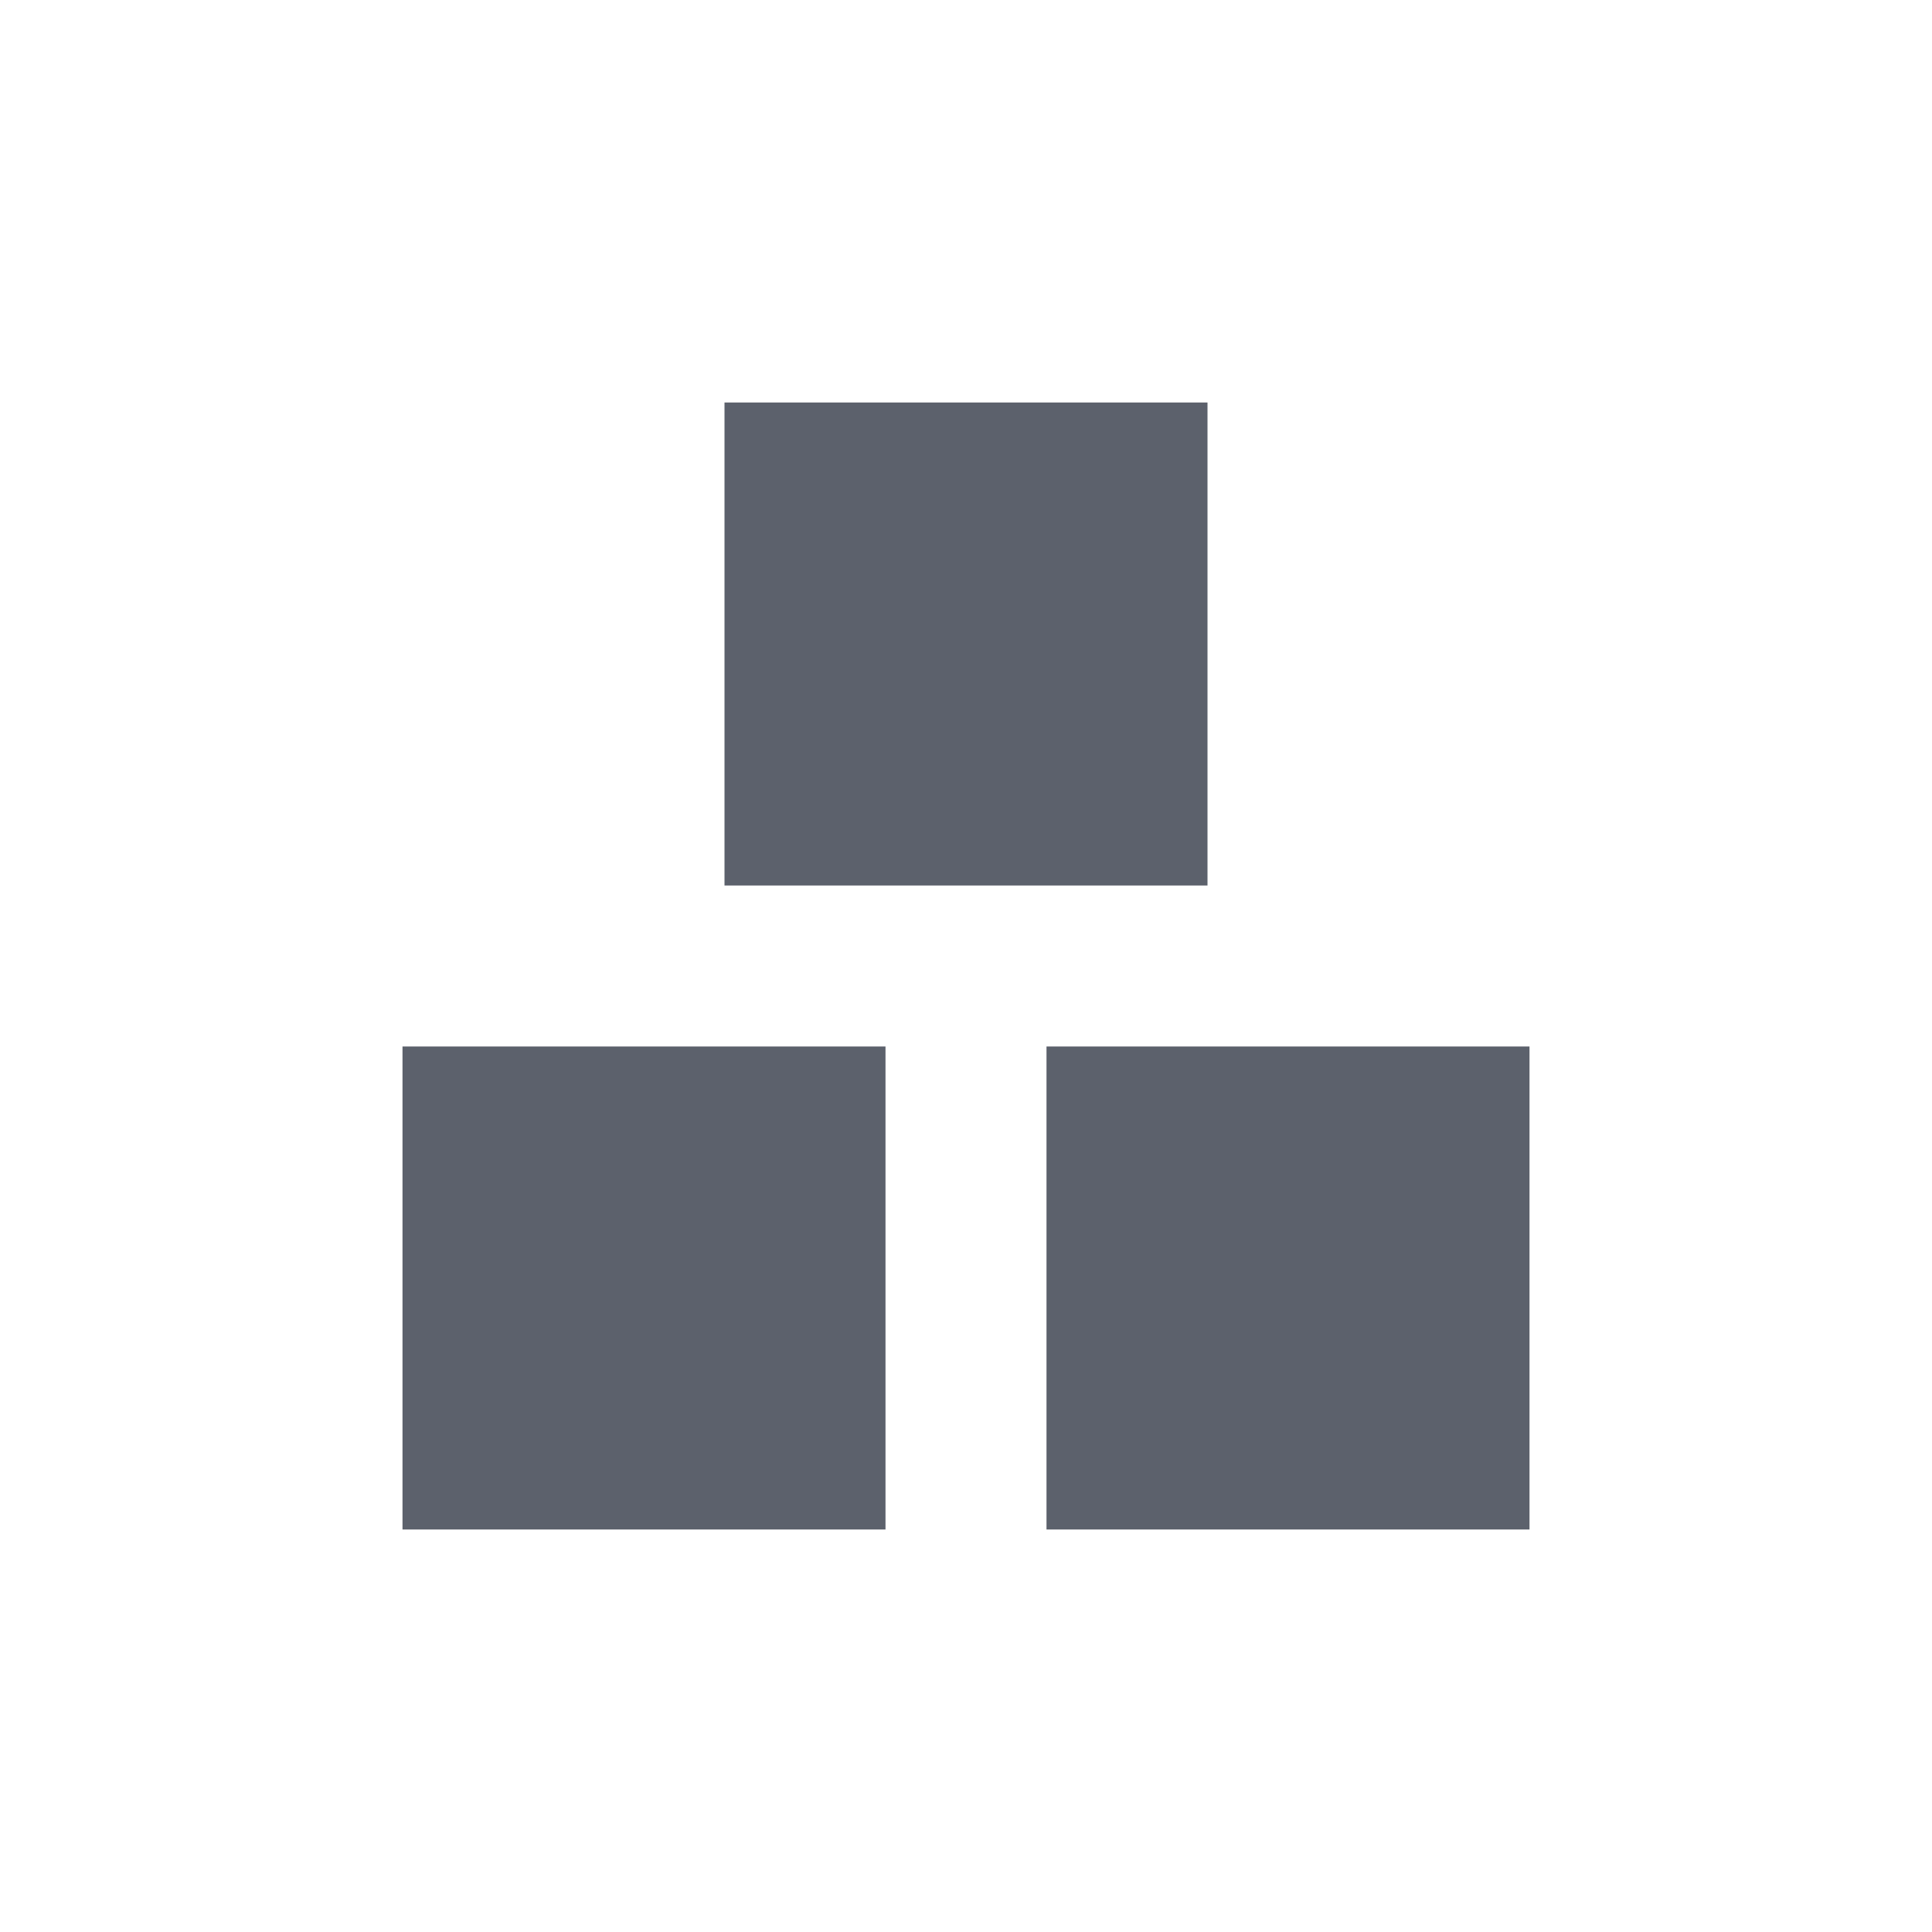 <svg xmlns="http://www.w3.org/2000/svg" width="12pt" height="12pt" version="1.1" viewBox="0 0 12 12">
 <g>
  <path style="fill:rgb(36.078%,38.039%,42.353%)" d="M 4.5 2.5 L 4.5 5.5 L 7.5 5.5 L 7.5 2.5 Z M 2.5 6.5 L 2.5 9.5 L 5.5 9.5 L 5.5 6.5 Z M 6.5 6.5 L 6.5 9.5 L 9.5 9.5 L 9.5 6.5 Z M 6.5 6.5"/>
 </g>
</svg>
